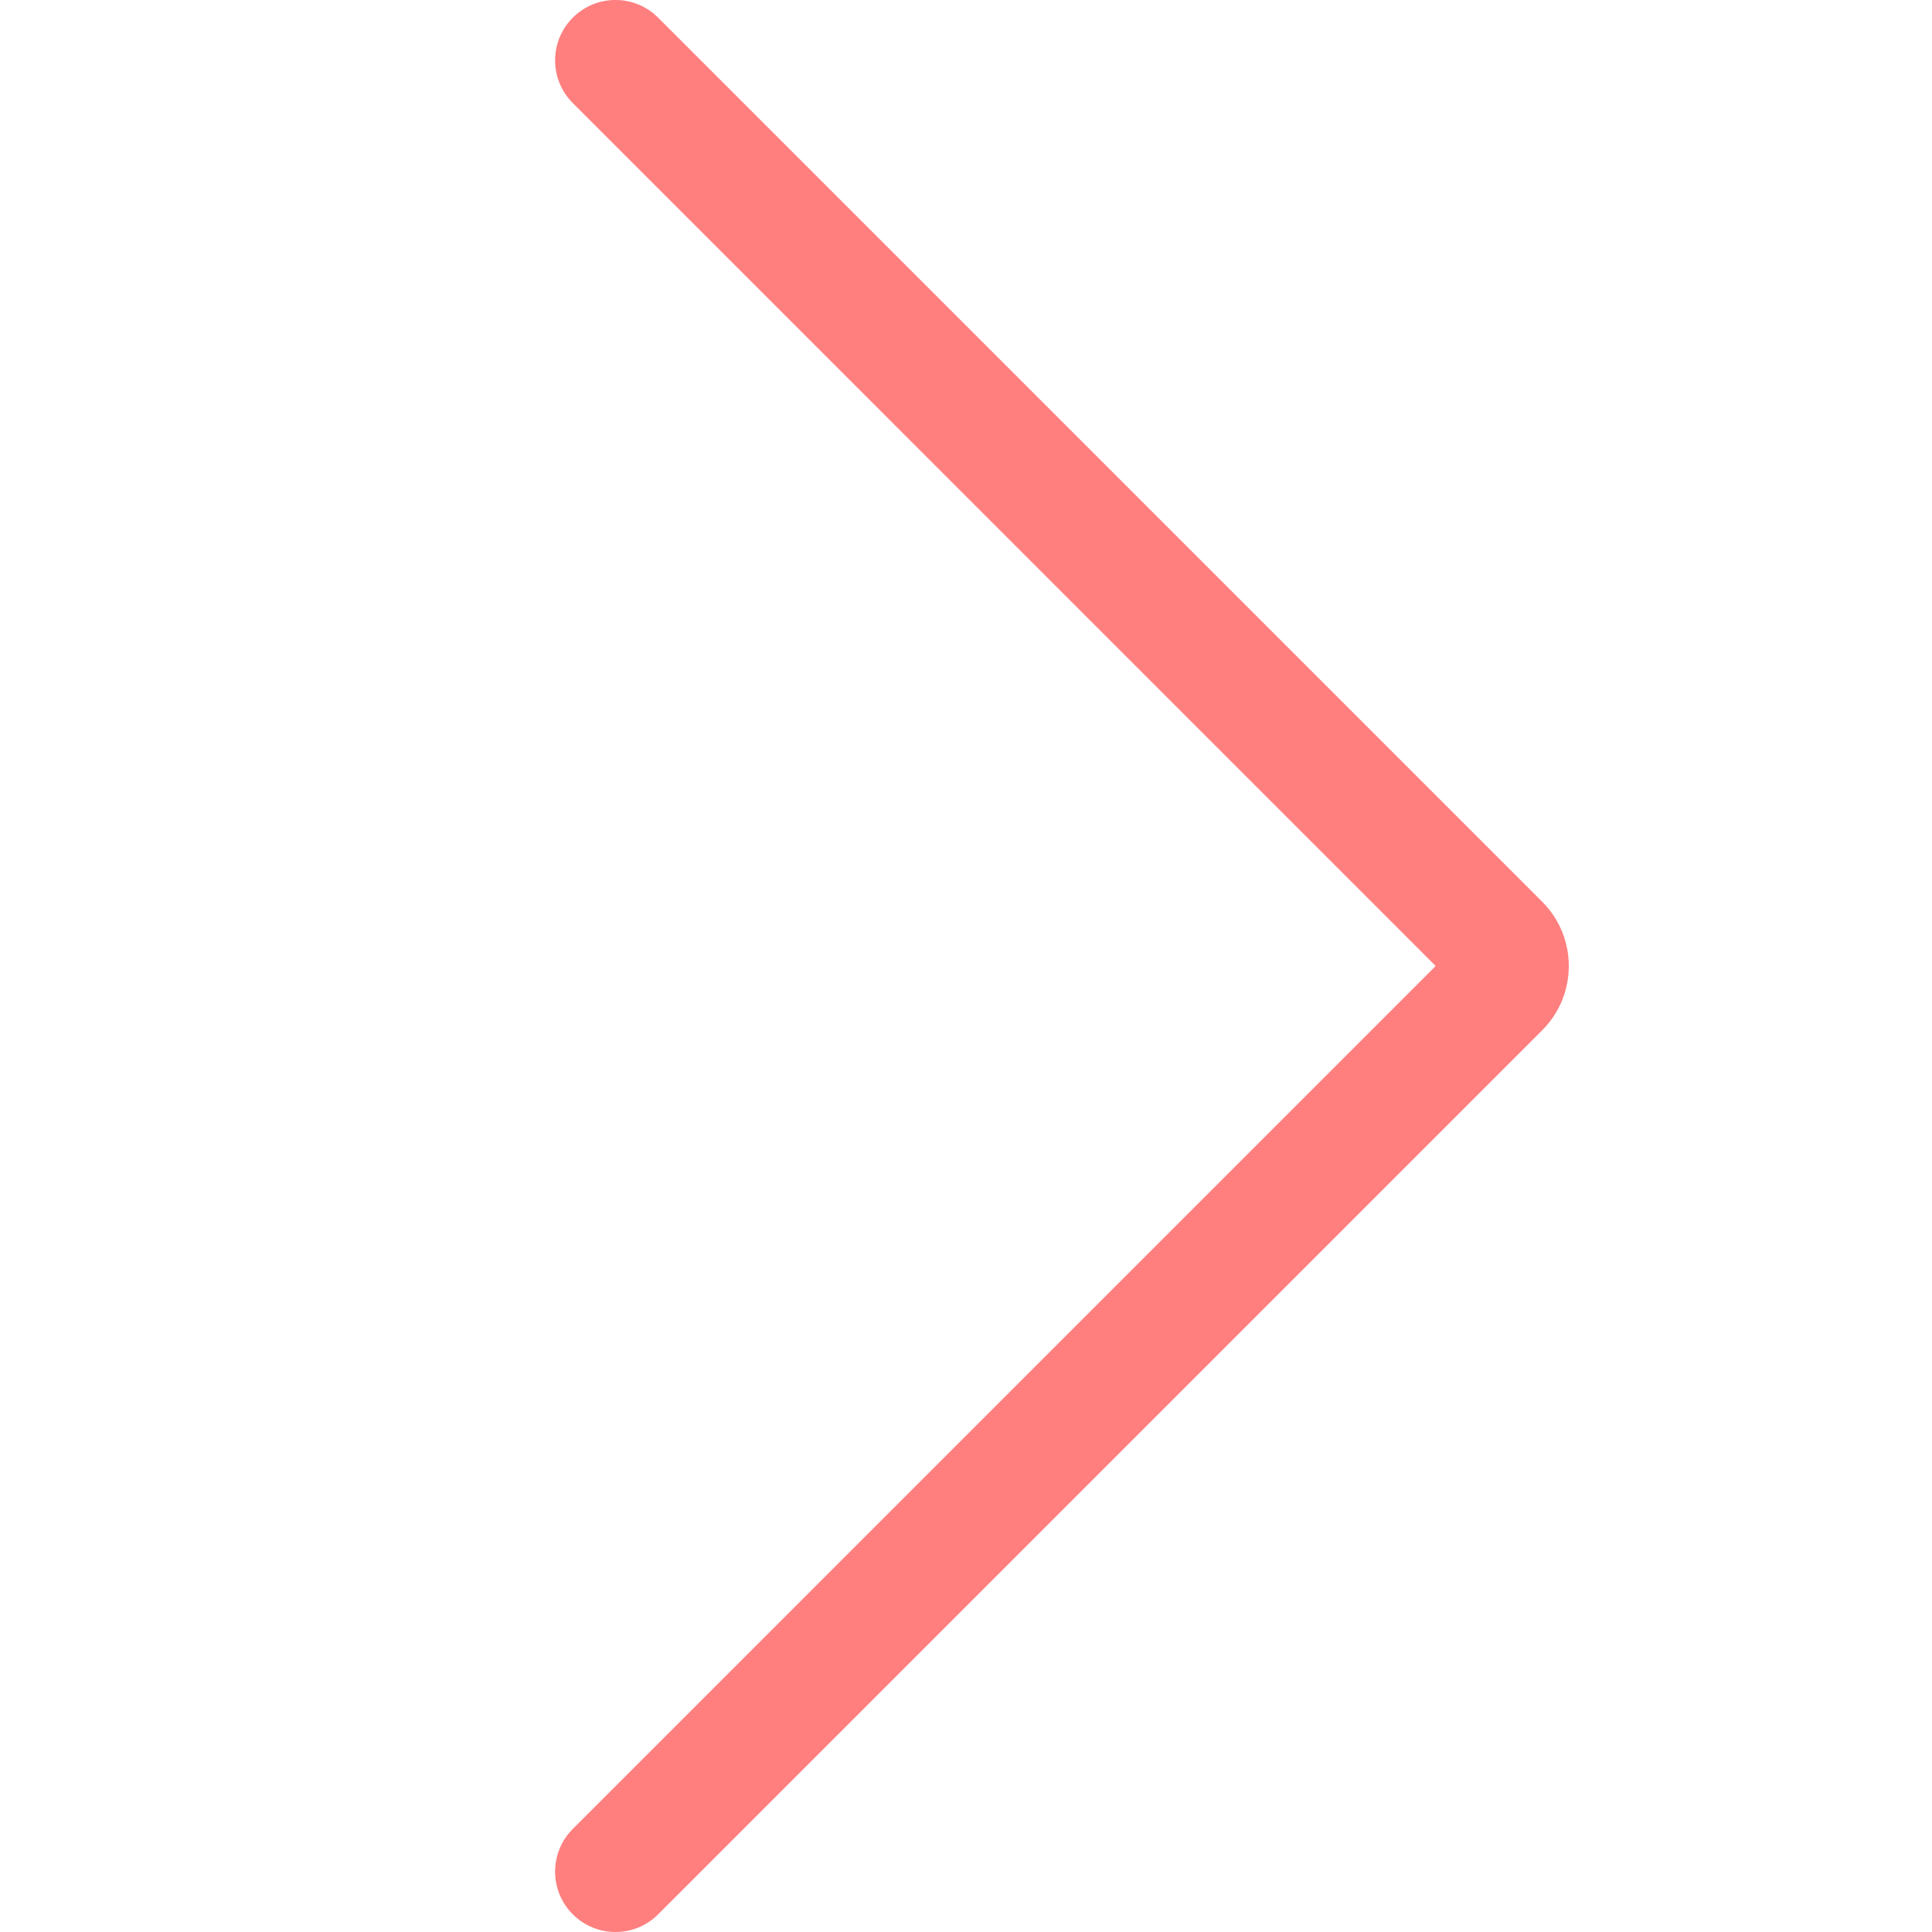<?xml version="1.0" encoding="iso-8859-1"?>
<!-- Generator: Adobe Illustrator 19.1.0, SVG Export Plug-In . SVG Version: 6.00 Build 0)  -->
<svg version="1.1" id="Capa_1" xmlns="http://www.w3.org/2000/svg" xmlns:xlink="http://www.w3.org/1999/xlink" x="0px" y="0px"
	 viewBox="0 0 64 64" style="enable-background:new 0 0 64 64;" xml:space="preserve">
<g>
	<g id="group-25svg">
		<path id="path-1_17_" style="fill:#FF7F7F;" d="M20.388,64c-0.512,0-1.023-0.196-1.414-0.586c-0.781-0.781-0.781-2.047,0-2.828
			L47.559,32L18.974,3.414c-0.781-0.781-0.781-2.047,0-2.828c0.78-0.782,2.047-0.782,2.828,0l29.286,29.286
			c1.174,1.174,1.174,3.083,0,4.257L21.802,63.415C21.412,63.805,20.9,64,20.388,64z"/>
		
	</g>
</g>
<g>
</g>
<g>
</g>
<g>
</g>
<g>
</g>
<g>
</g>
<g>
</g>
<g>
</g>
<g>
</g>
<g>
</g>
<g>
</g>
<g>
</g>
<g>
</g>
<g>
</g>
<g>
</g>
<g>
</g>
</svg>
